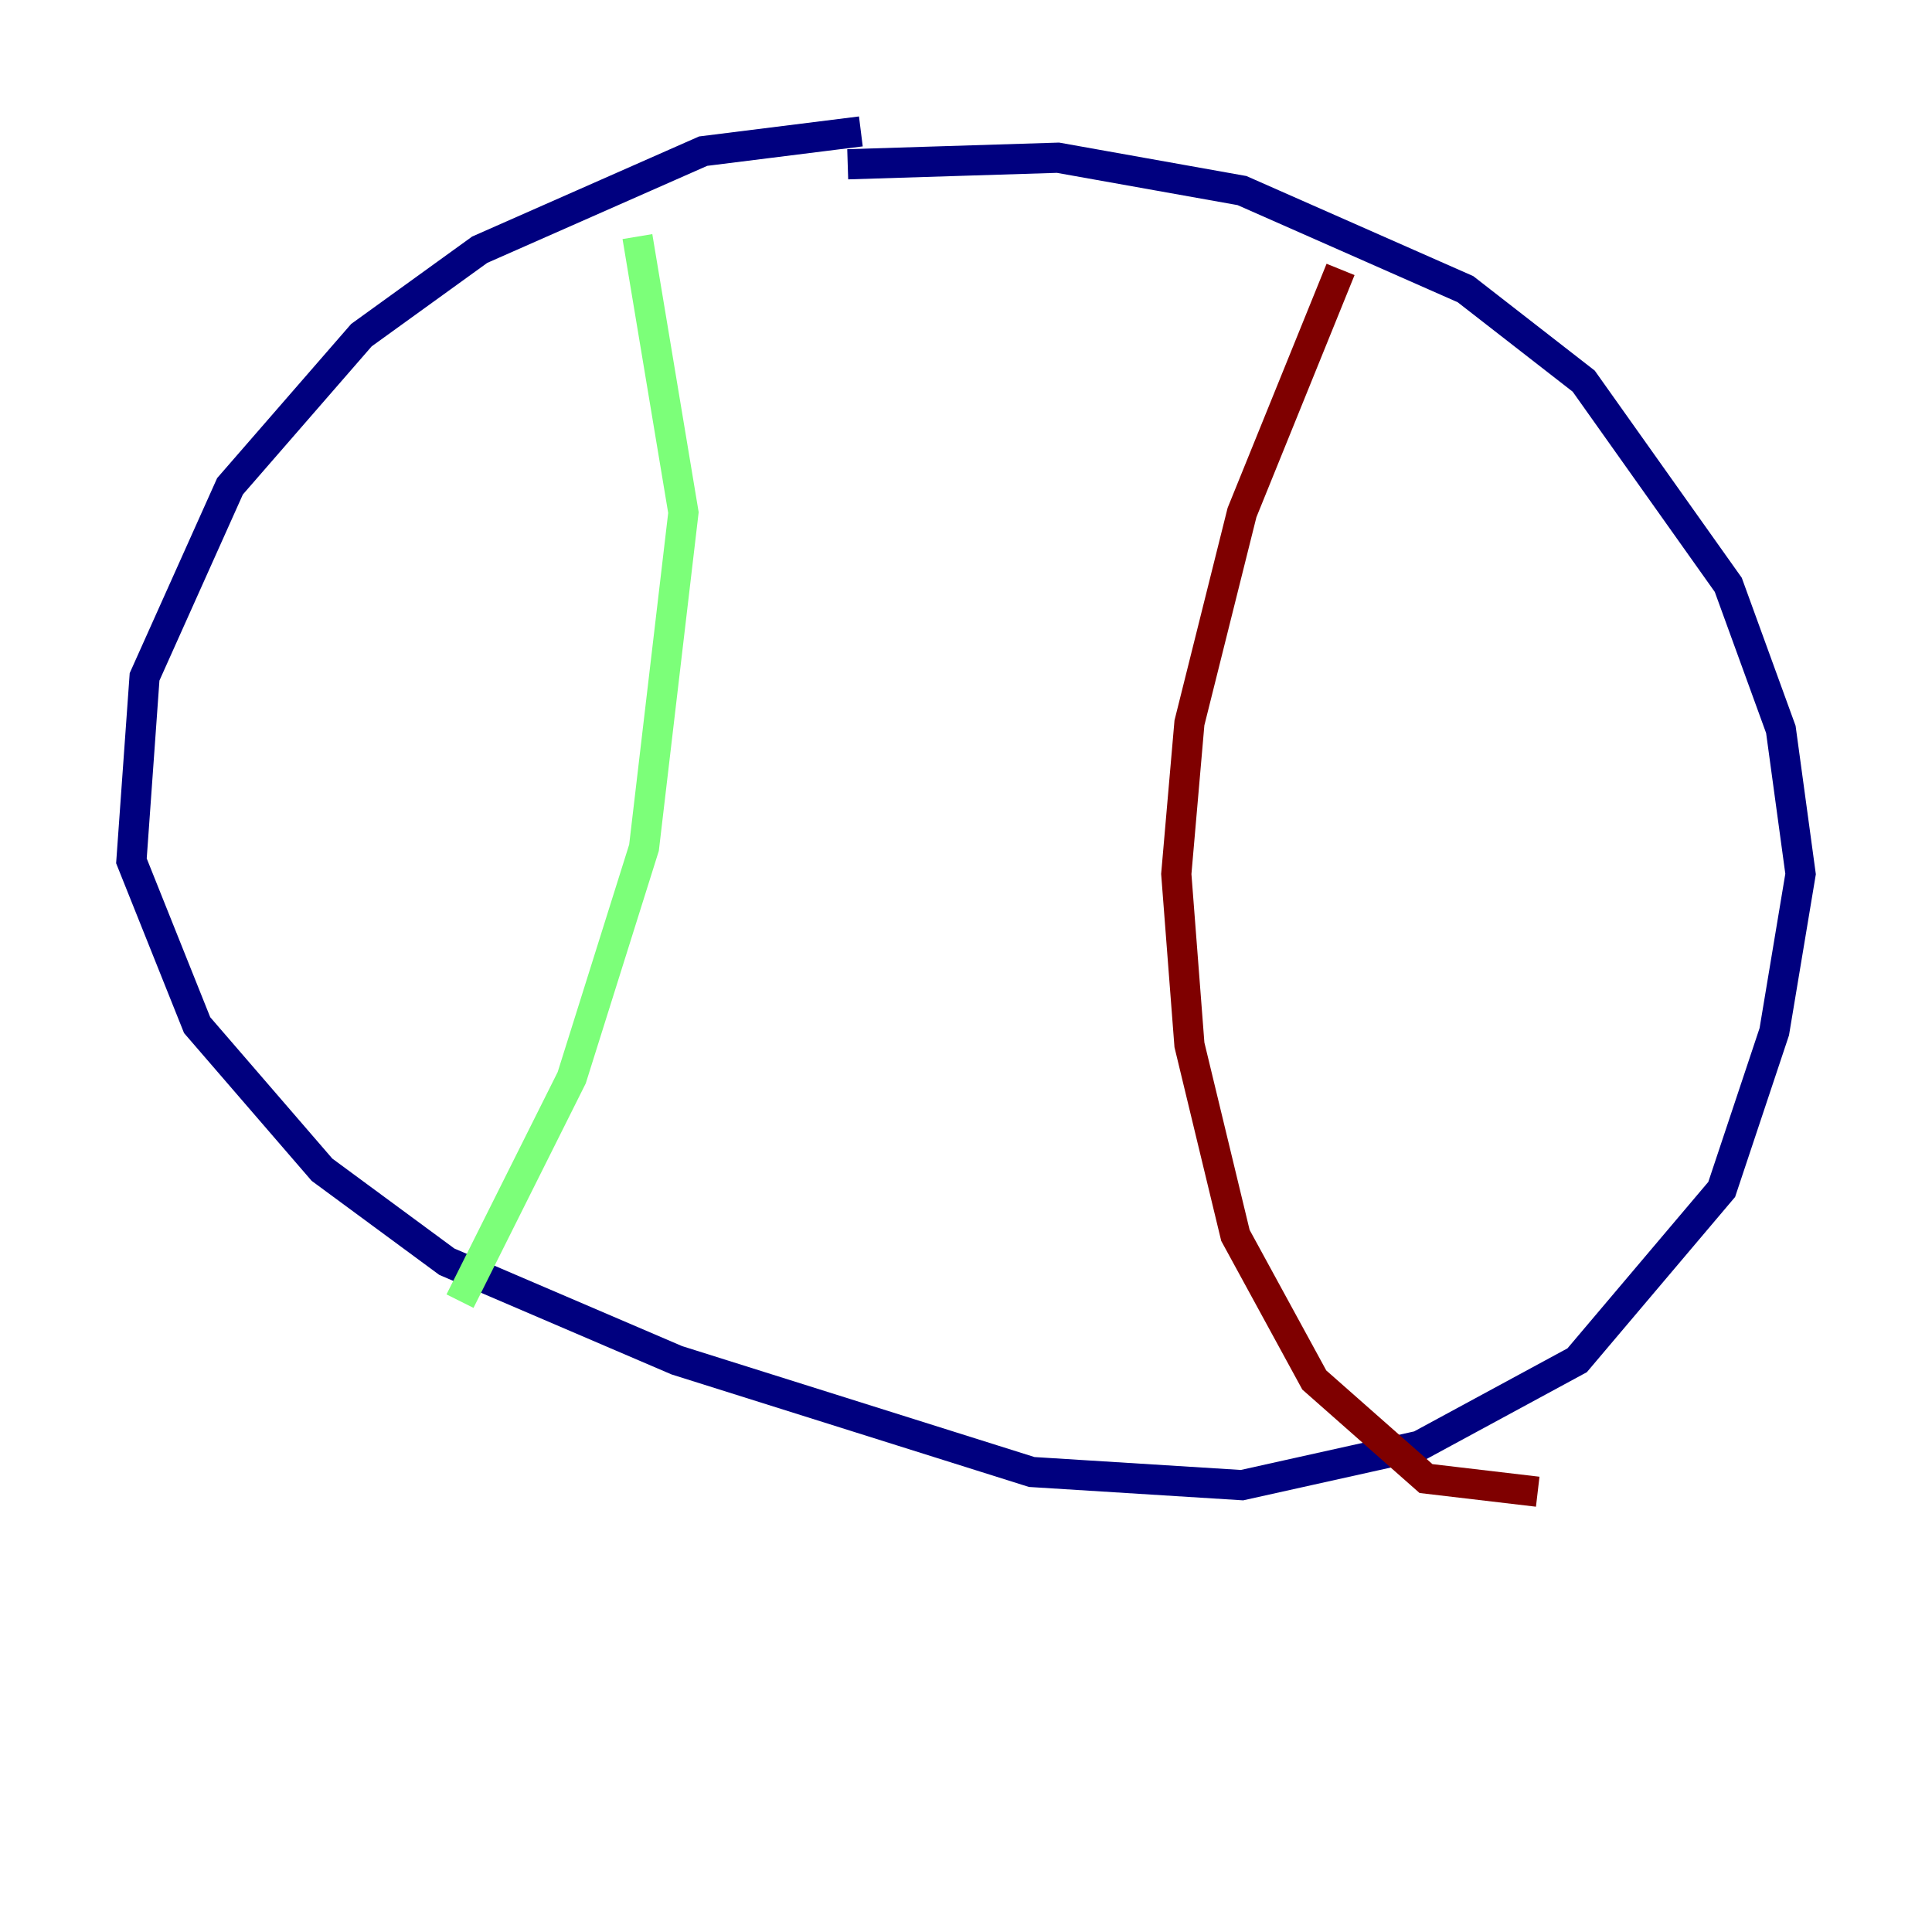 <?xml version="1.0" encoding="utf-8" ?>
<svg baseProfile="tiny" height="128" version="1.2" viewBox="0,0,128,128" width="128" xmlns="http://www.w3.org/2000/svg" xmlns:ev="http://www.w3.org/2001/xml-events" xmlns:xlink="http://www.w3.org/1999/xlink"><defs /><polyline fill="none" points="57.034,8.707 46.585,10.014 31.782,16.544 23.946,22.204 15.238,32.218 9.578,44.843 8.707,57.034 13.061,67.918 21.333,77.497 29.605,83.592 44.843,90.122 68.354,97.524 82.286,98.395 94.041,95.782 104.49,90.122 114.068,78.803 117.551,68.354 119.293,57.905 117.986,48.327 114.503,38.748 104.925,25.252 97.088,19.157 82.286,12.626 70.095,10.449 56.163,10.884" stroke="#00007f" stroke-width="2" /><polyline fill="none" points="42.231,15.674 45.279,33.959 42.667,56.163 37.878,71.401 30.476,86.204" stroke="#7cff79" stroke-width="2" /><polyline fill="none" points="88.816,17.85 82.286,33.959 78.803,47.891 77.932,57.905 78.803,69.225 81.85,81.85 87.075,91.429 94.476,97.959 101.878,98.83" stroke="#7f0000" stroke-width="2" /></svg>